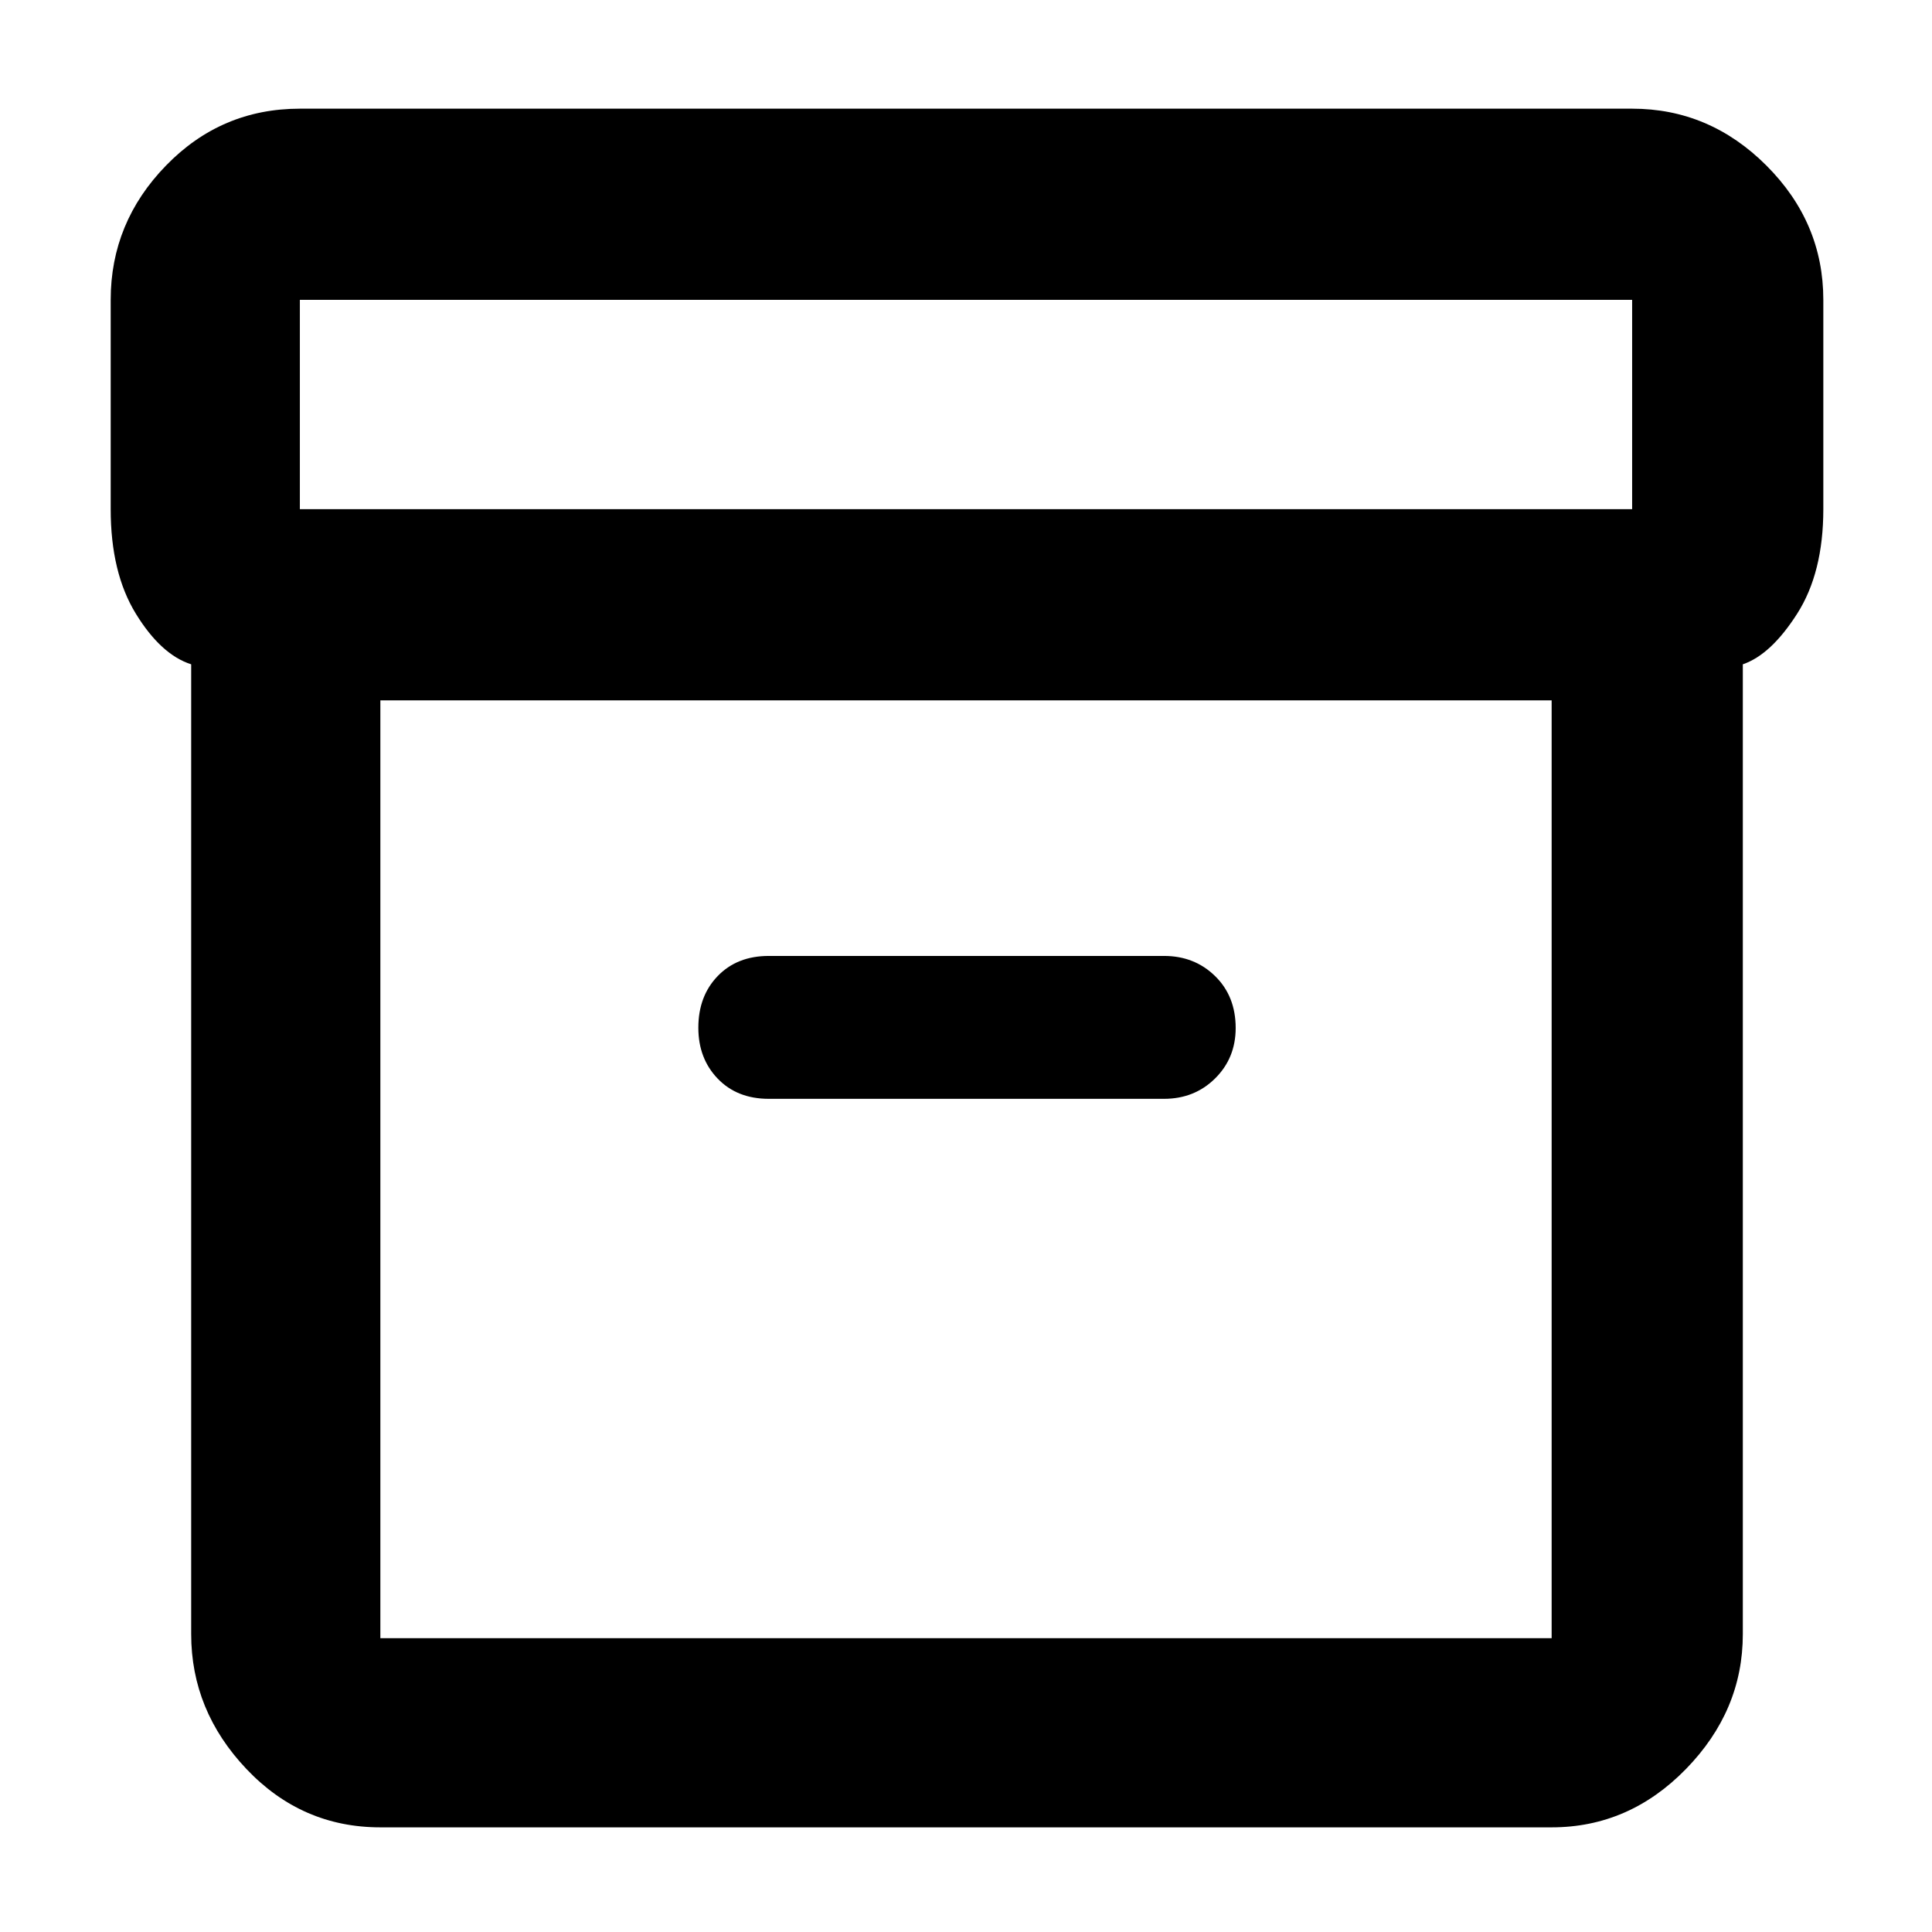 <svg xmlns="http://www.w3.org/2000/svg" width="48" height="48" viewBox="0 -960 960 960"><path d="M189-52q-39.05 0-66.525-28.975Q95-109.95 95-148v-481.905q-15-4.784-27.5-25.15T55-707v-104q0-38.463 27.475-66.731Q109.95-906 149-906h662q38.463 0 66.731 28.269Q906-849.463 906-811v104q0 31.579-13 51.945t-27 25.15V-148q0 38.05-28.269 67.025Q809.463-52 771-52H189Zm0-560v466h582v-466H189Zm622-95v-104H149v104h662ZM382-414h196.4q15.13 0 25.365-10.118Q614-434.236 614-449.193 614-465 603.765-475q-10.235-10-25.365-10H382q-15.725 0-25.362 9.975-9.638 9.976-9.638 25.7 0 15.3 9.638 25.312Q366.275-414 382-414ZM189-146v-466 466Z"/></svg>
